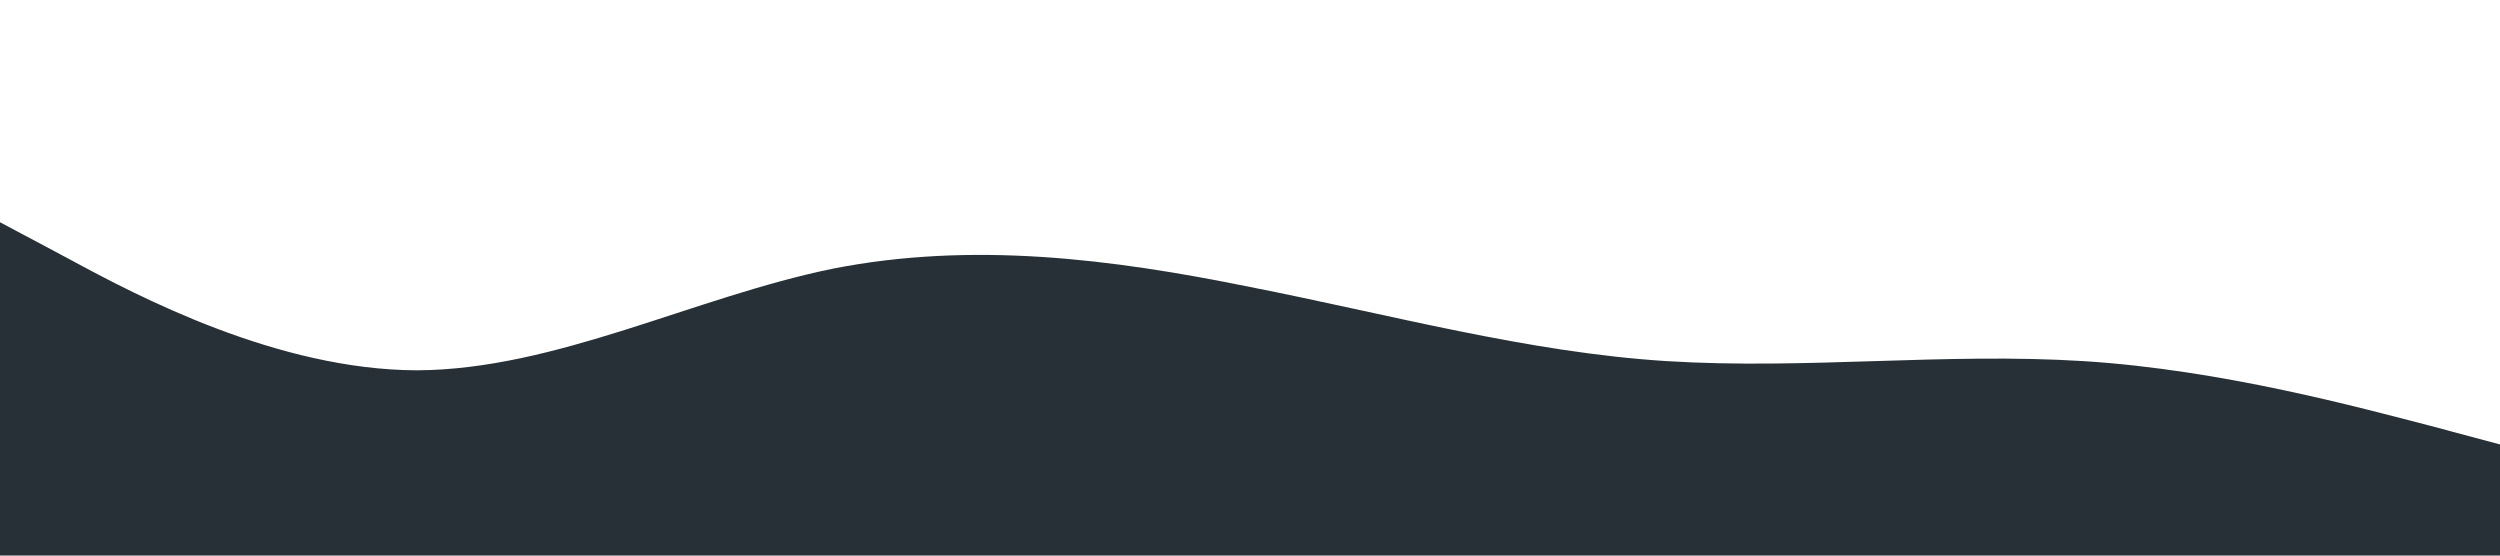 <?xml version="1.0" standalone="no"?><svg xmlns="http://www.w3.org/2000/svg" viewBox="0 0 1440 320"><path fill="#273036" fill-opacity="1" d="M0,128L40,149.3C80,171,160,213,240,213.3C320,213,400,171,480,154.7C560,139,640,149,720,165.3C800,181,880,203,960,208C1040,213,1120,203,1200,208C1280,213,1360,235,1400,245.3L1440,256L1440,320L1400,320C1360,320,1280,320,1200,320C1120,320,1040,320,960,320C880,320,800,320,720,320C640,320,560,320,480,320C400,320,320,320,240,320C160,320,80,320,40,320L0,320Z"></path></svg>